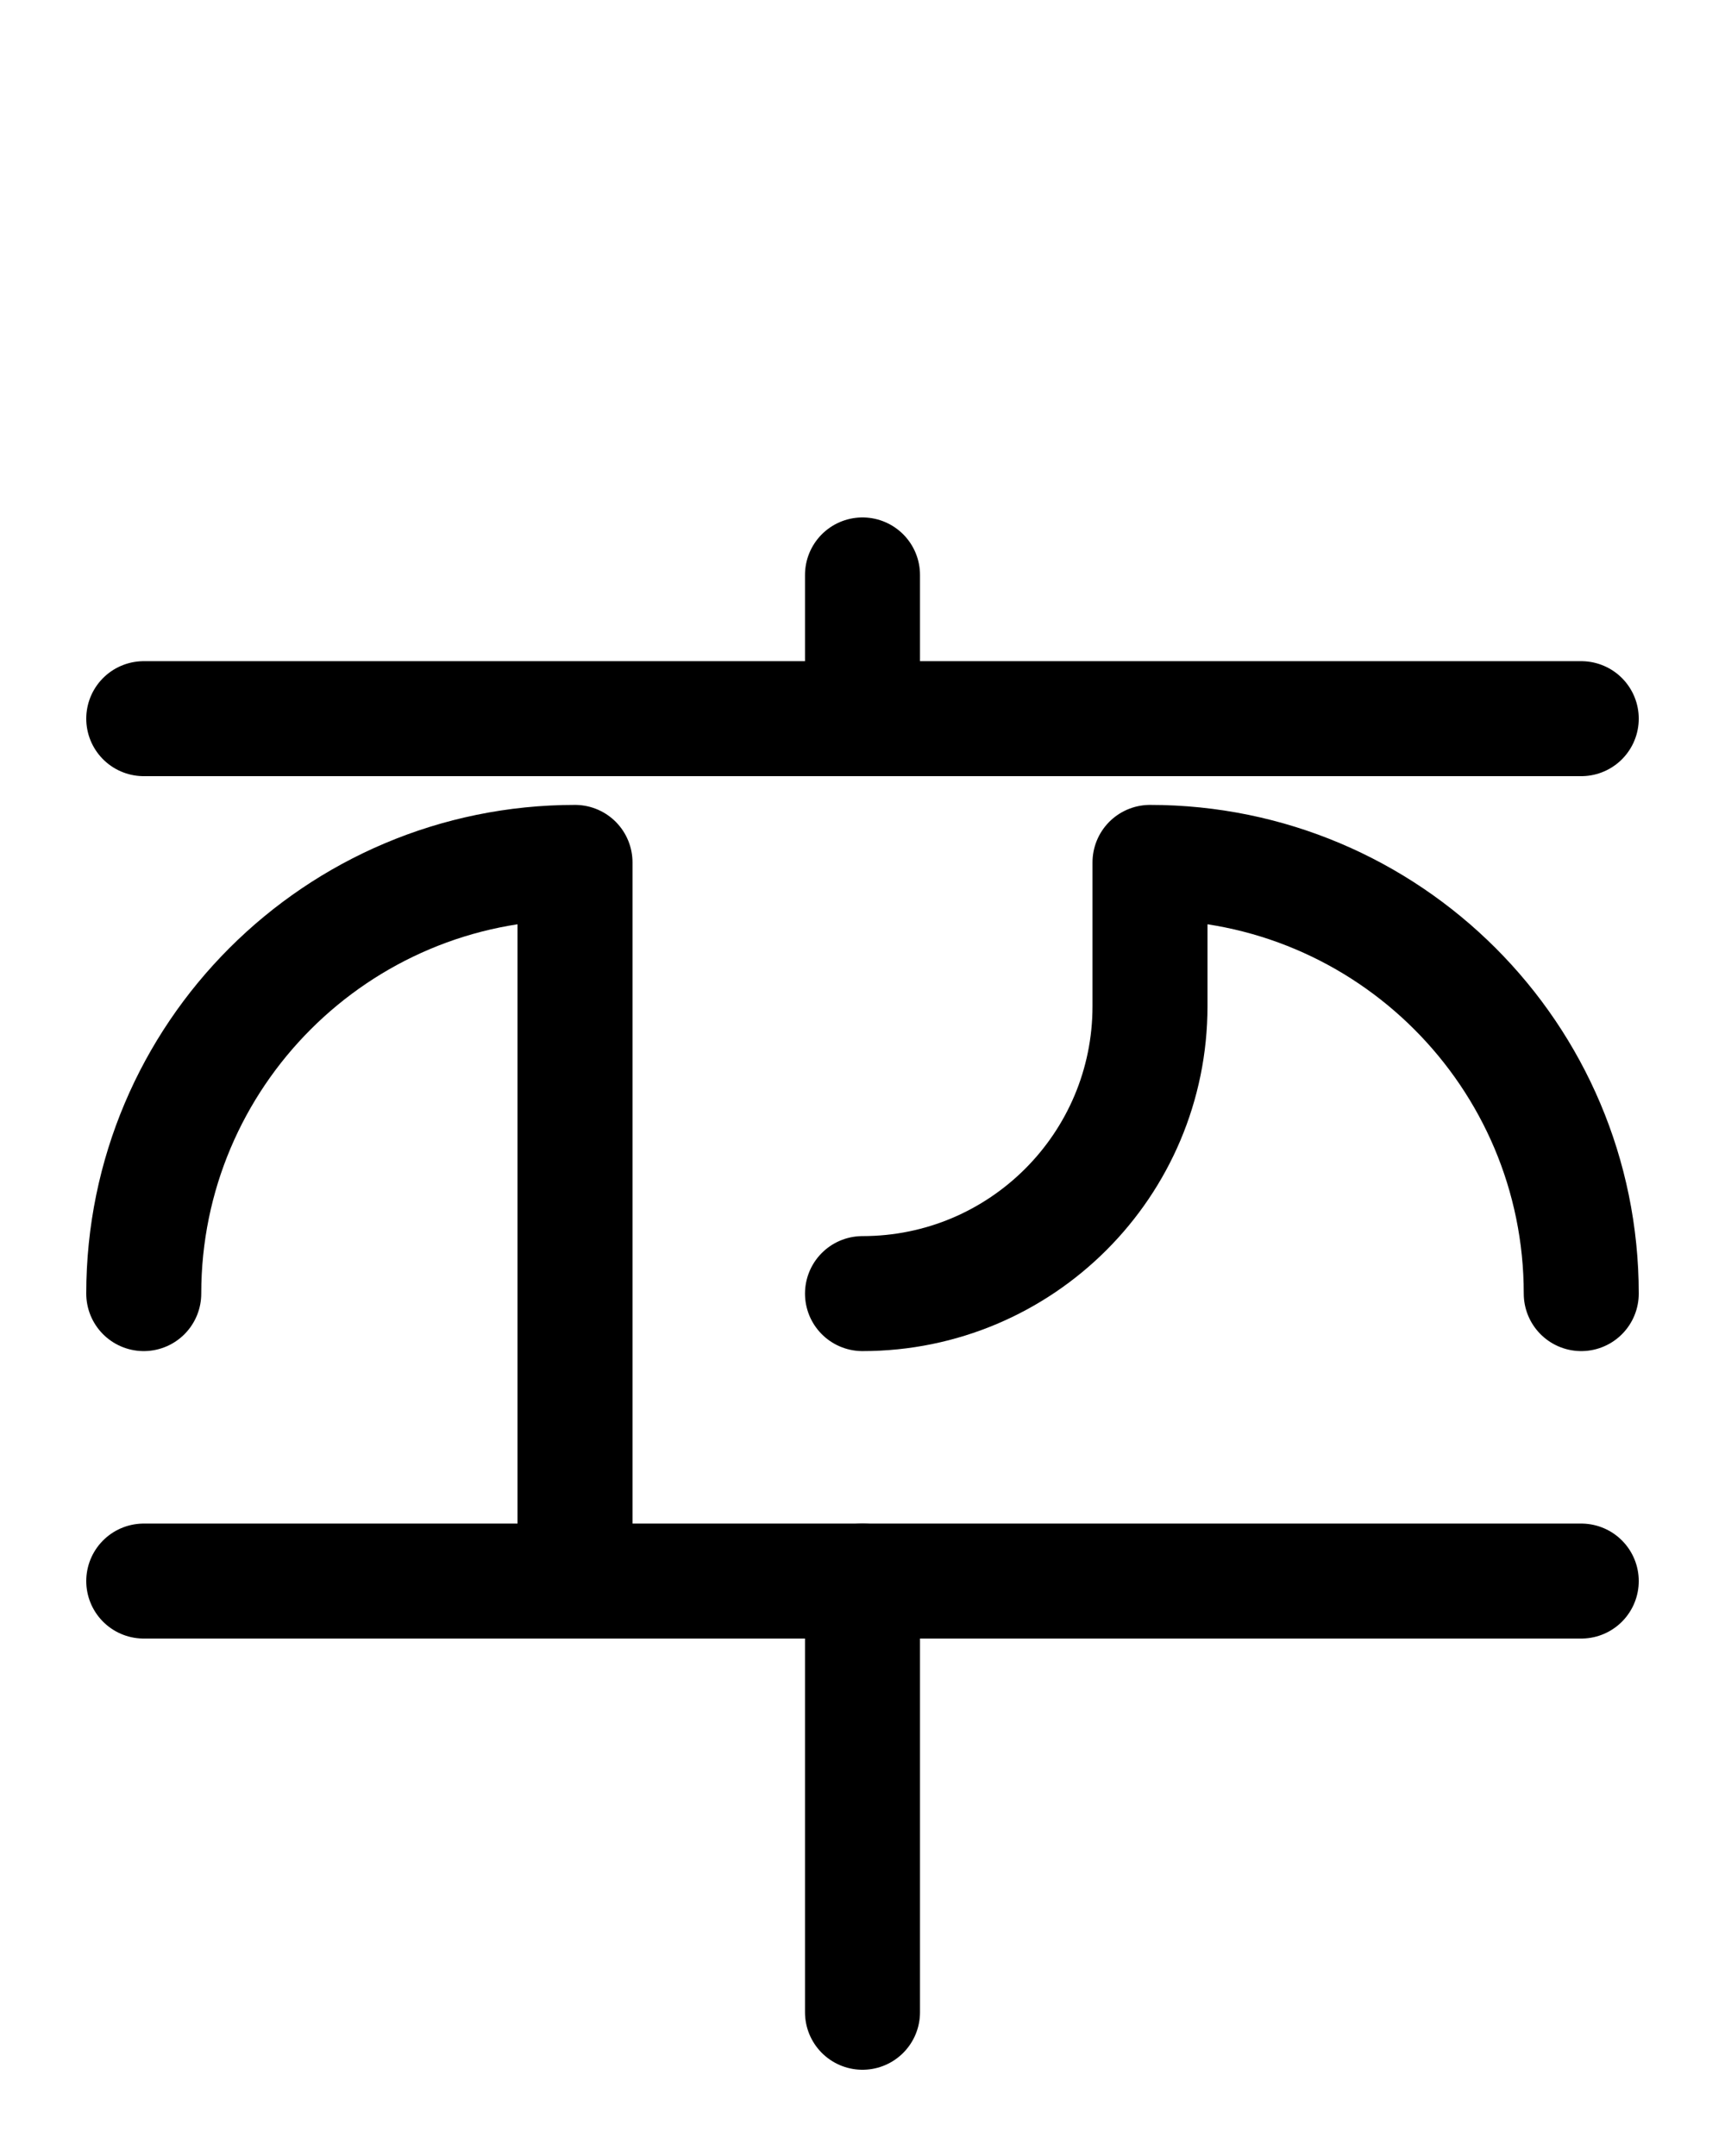 <?xml version="1.0" encoding="utf-8"?>
<!-- Generator: Adobe Illustrator 26.0.0, SVG Export Plug-In . SVG Version: 6.00 Build 0)  -->
<svg version="1.1" id="图层_1" xmlns="http://www.w3.org/2000/svg" xmlns:xlink="http://www.w3.org/1999/xlink" x="0px" y="0px"
	 viewBox="0 0 720 900" style="enable-background:new 0 0 720 900;" xml:space="preserve">
<style type="text/css">
	.st0{fill:none;stroke:#000000;stroke-width:48;stroke-linecap:round;stroke-linejoin:round;stroke-miterlimit:10;}
</style>
<path class="st0" d="M60,540c0-99.4,80.6-180,180-180v300"/>
<path class="st0" d="M360,540c66.3,0,120-53.7,120-120v-60c99.4,0,180,80.6,180,180"/>
<line class="st0" x1="360" y1="240" x2="360" y2="300"/>
<line class="st0" x1="660" y1="300" x2="60" y2="300"/>
<line class="st0" x1="60" y1="660" x2="660" y2="660"/>
<line class="st0" x1="360" y1="660" x2="360" y2="840"/>
</svg>
